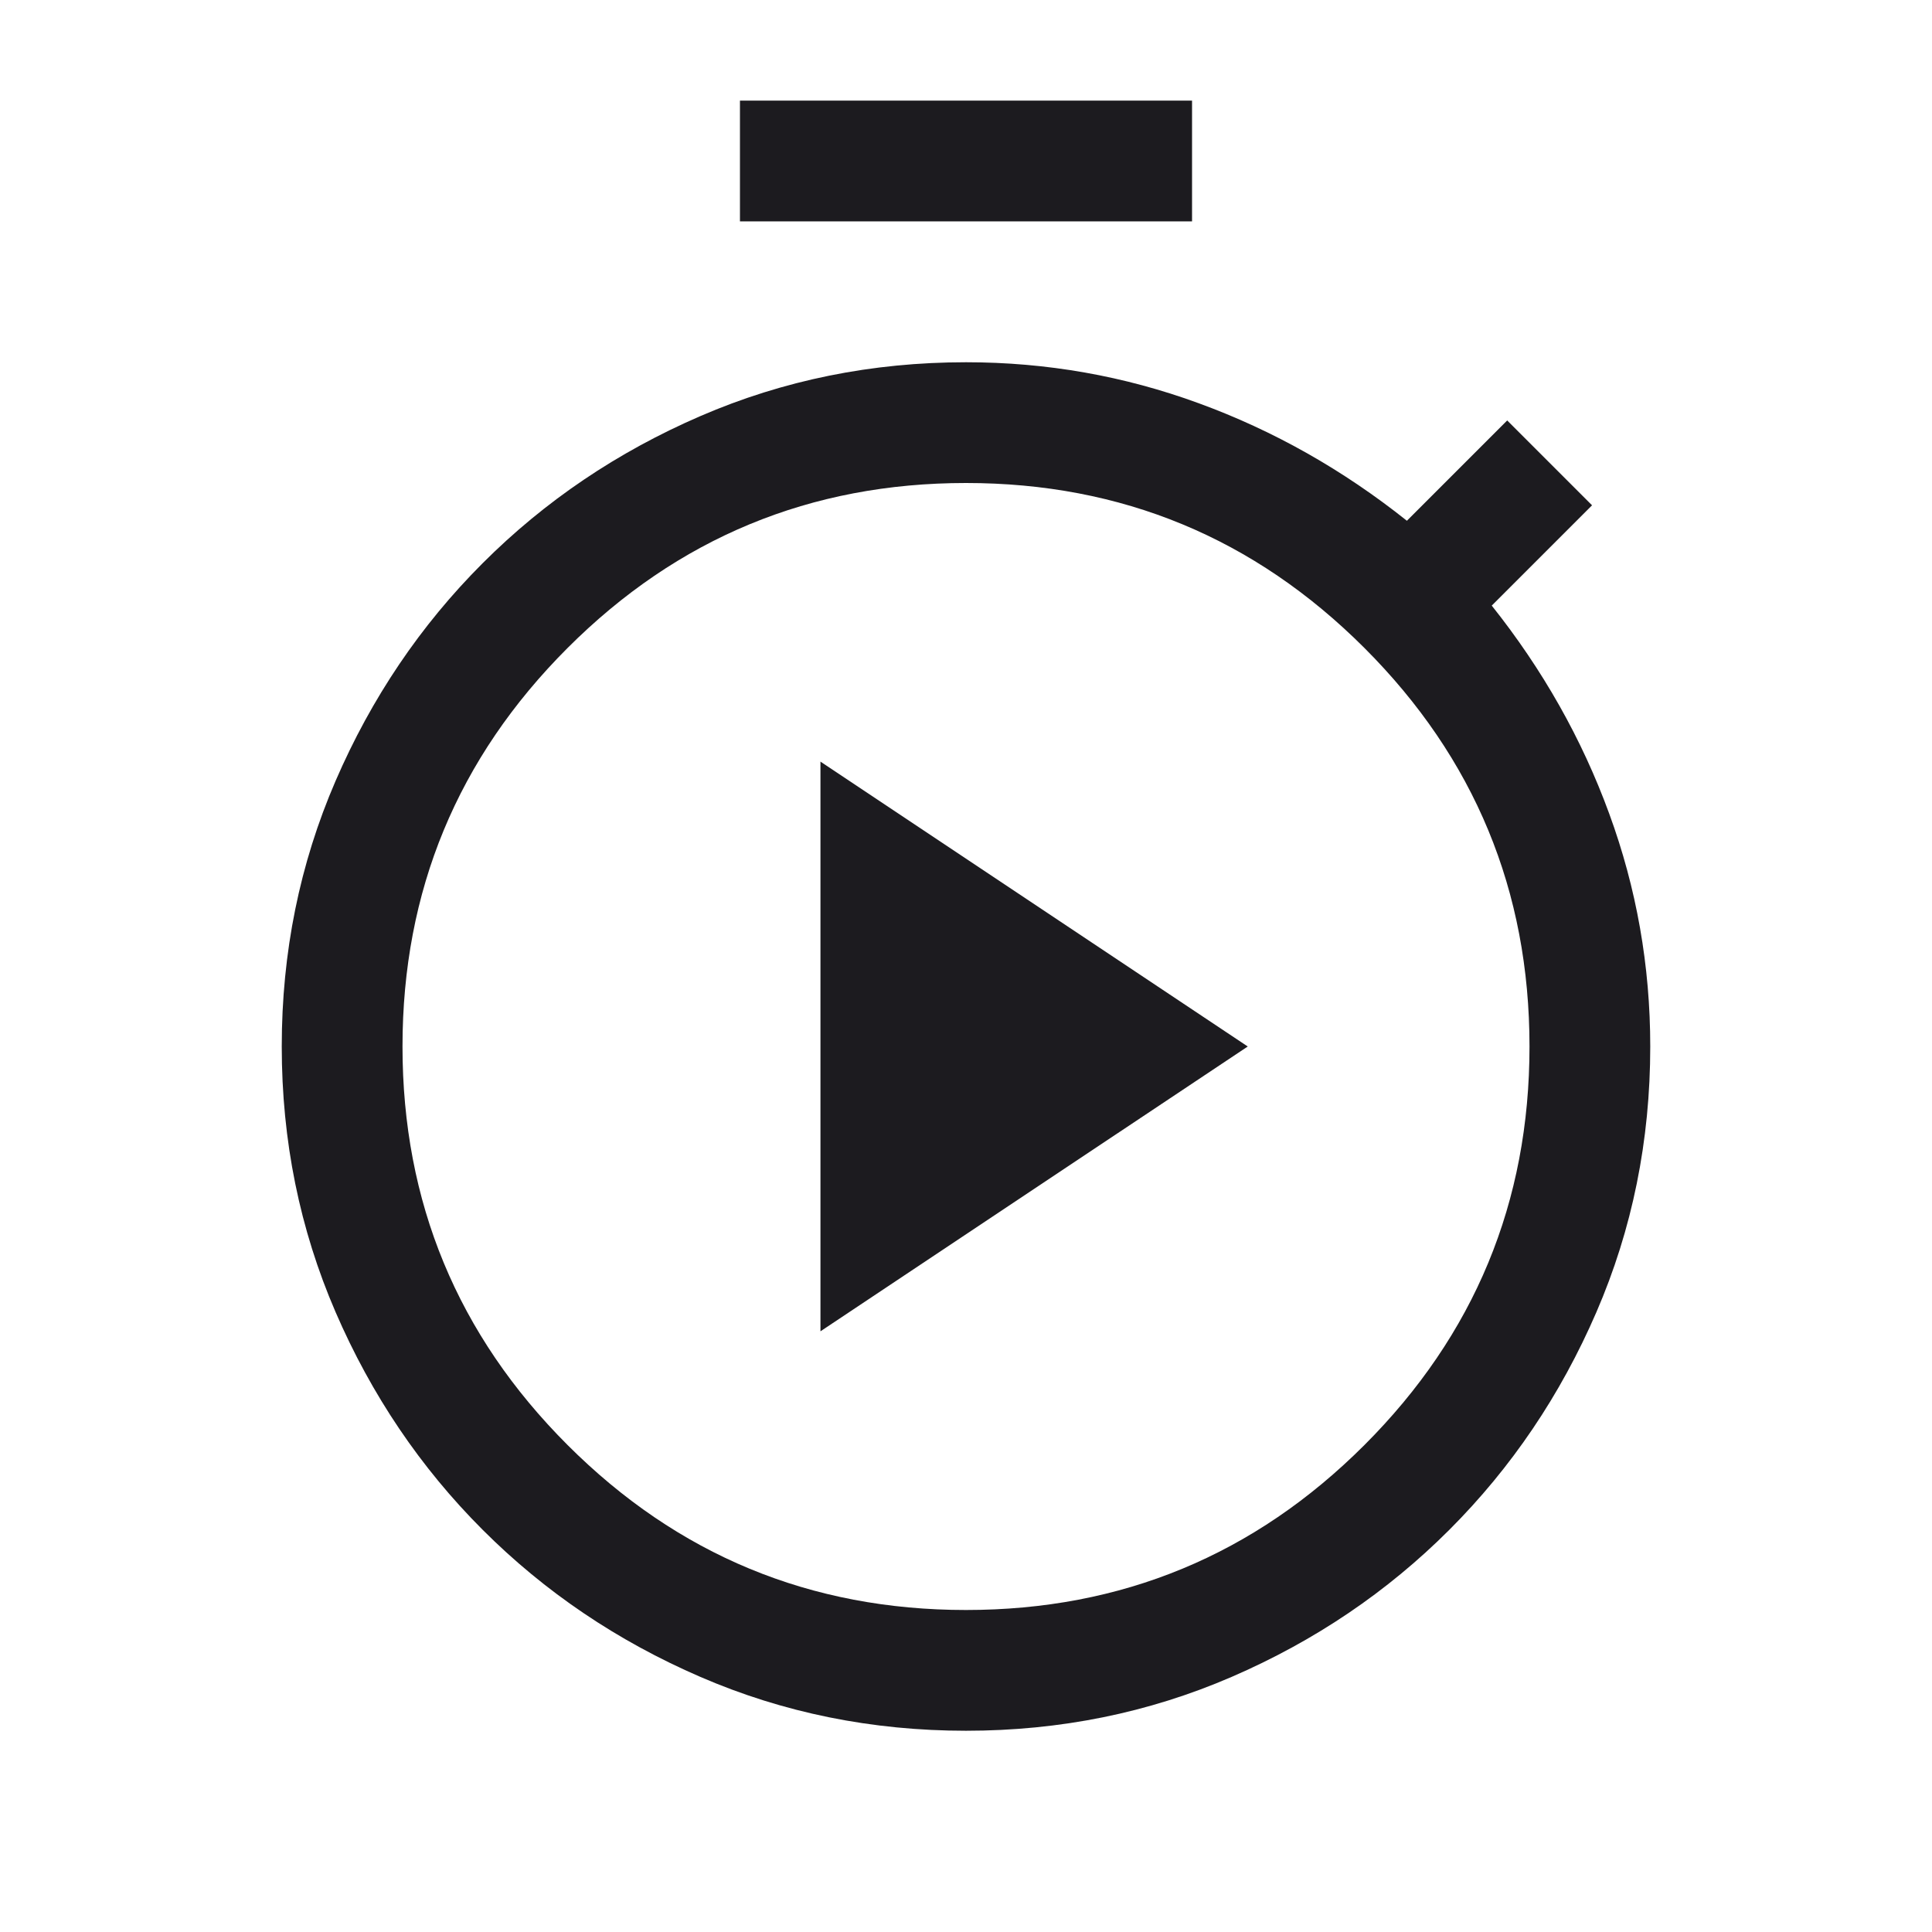 <svg width="24" height="24" viewBox="0 0 24 24" fill="none" xmlns="http://www.w3.org/2000/svg">
<mask id="mask0_3020_1464" style="mask-type:alpha" maskUnits="userSpaceOnUse" x="0" y="0" width="24" height="24">
<rect width="24" height="24" fill="#D9D9D9"/>
</mask>
<g mask="url(#mask0_3020_1464)">
<path d="M9.192 2.75V1.25H14.808V2.75H9.192ZM12 21.5C10.831 21.5 9.731 21.277 8.7 20.831C7.669 20.385 6.768 19.776 5.996 19.004C5.224 18.232 4.615 17.331 4.169 16.3C3.723 15.269 3.5 14.169 3.5 13C3.5 11.831 3.723 10.731 4.169 9.7C4.615 8.669 5.224 7.768 5.996 6.996C6.768 6.224 7.669 5.615 8.7 5.169C9.731 4.723 10.831 4.5 12 4.5C13.001 4.5 13.966 4.67 14.893 5.01C15.821 5.349 16.682 5.836 17.477 6.469L18.723 5.223L19.777 6.277L18.531 7.523C19.164 8.318 19.651 9.179 19.99 10.107C20.33 11.034 20.5 11.999 20.5 13C20.5 14.169 20.277 15.269 19.831 16.3C19.385 17.331 18.776 18.232 18.004 19.004C17.232 19.776 16.331 20.385 15.3 20.831C14.269 21.277 13.169 21.5 12 21.5ZM12 20C13.933 20 15.583 19.317 16.95 17.95C18.317 16.583 19 14.933 19 13C19 11.067 18.317 9.417 16.95 8.05C15.583 6.683 13.933 6 12 6C10.067 6 8.417 6.683 7.05 8.05C5.683 9.417 5 11.067 5 13C5 14.933 5.683 16.583 7.05 17.95C8.417 19.317 10.067 20 12 20ZM10.192 16.538L15.5 13L10.192 9.461V16.538Z" fill="#1C1B1F"/>
</g>
</svg>

